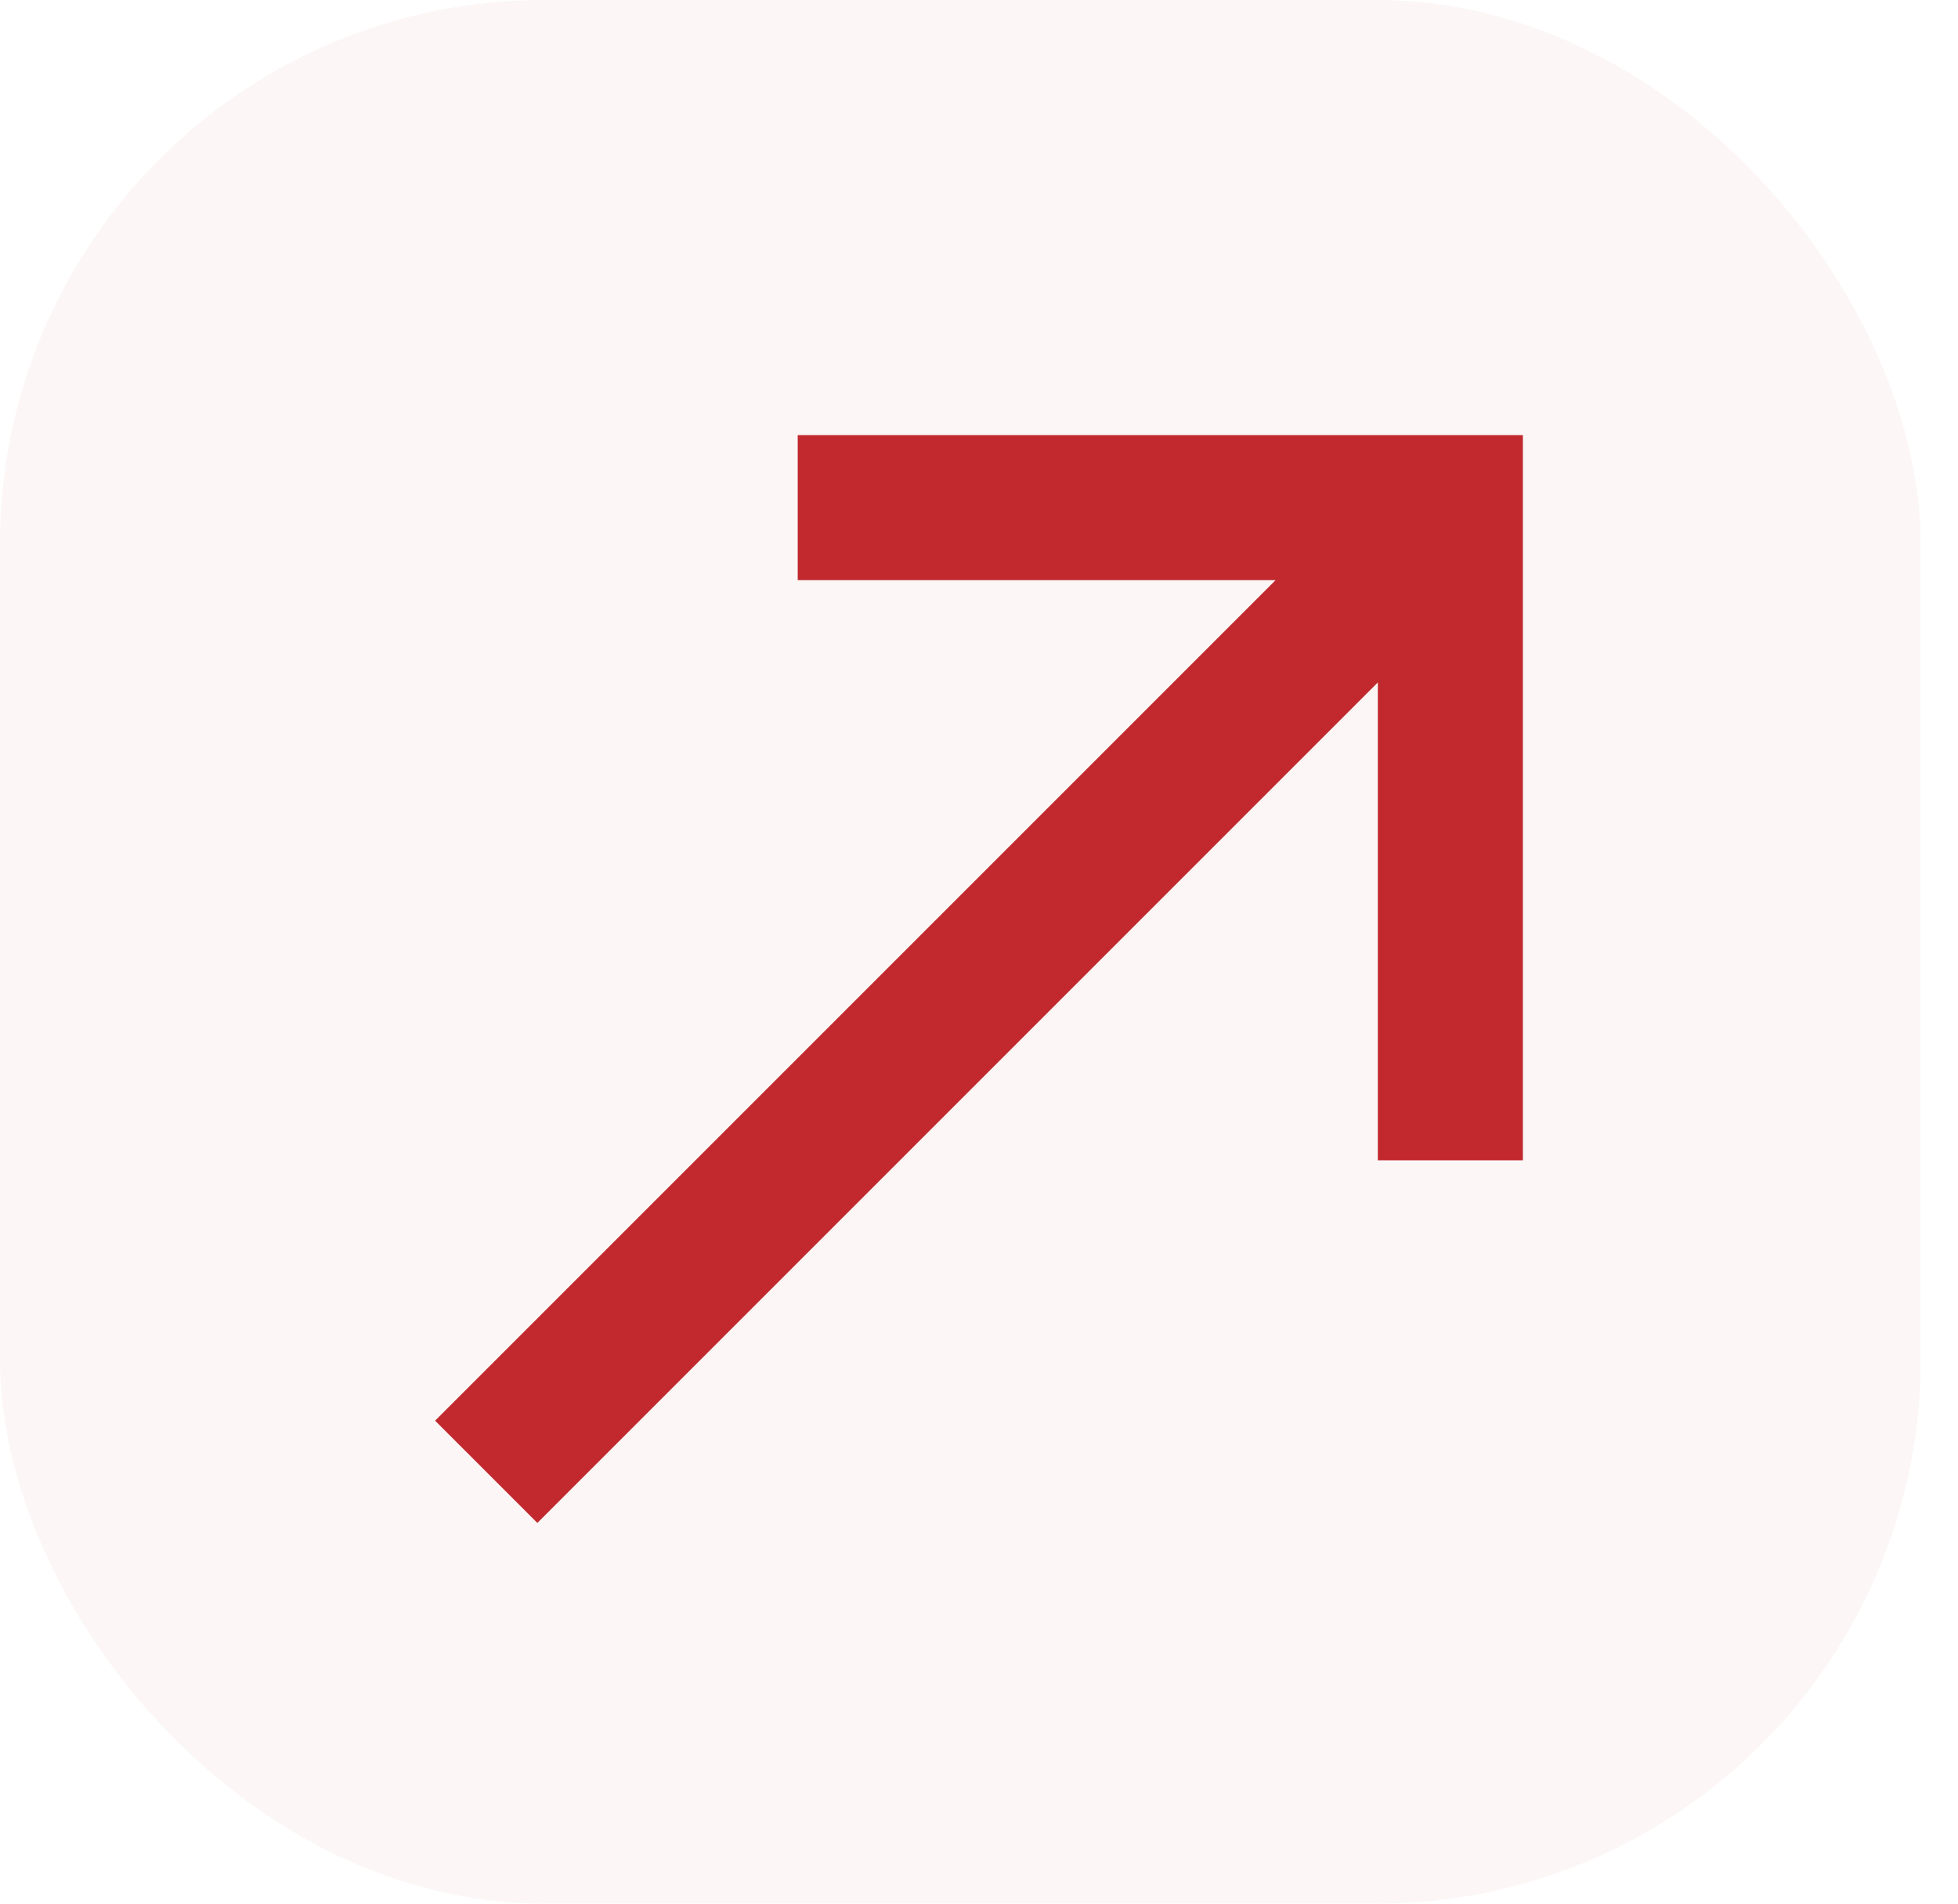 <svg width="36" height="35" viewBox="0 0 36 35" fill="none" xmlns="http://www.w3.org/2000/svg">
<g id="Send Money">
<g id="Group 215">
<rect id="Rectangle 118" width="35.313" height="35" rx="10" fill="#C1292E" fill-opacity="0.04"/>
<path id="Vector" d="M8 26.12L9.88 28L25.333 12.547V21.333H28V8H14.667V10.667H23.453L8 26.12Z" fill="#C1292E"/>
</g>
</g>
</svg>
